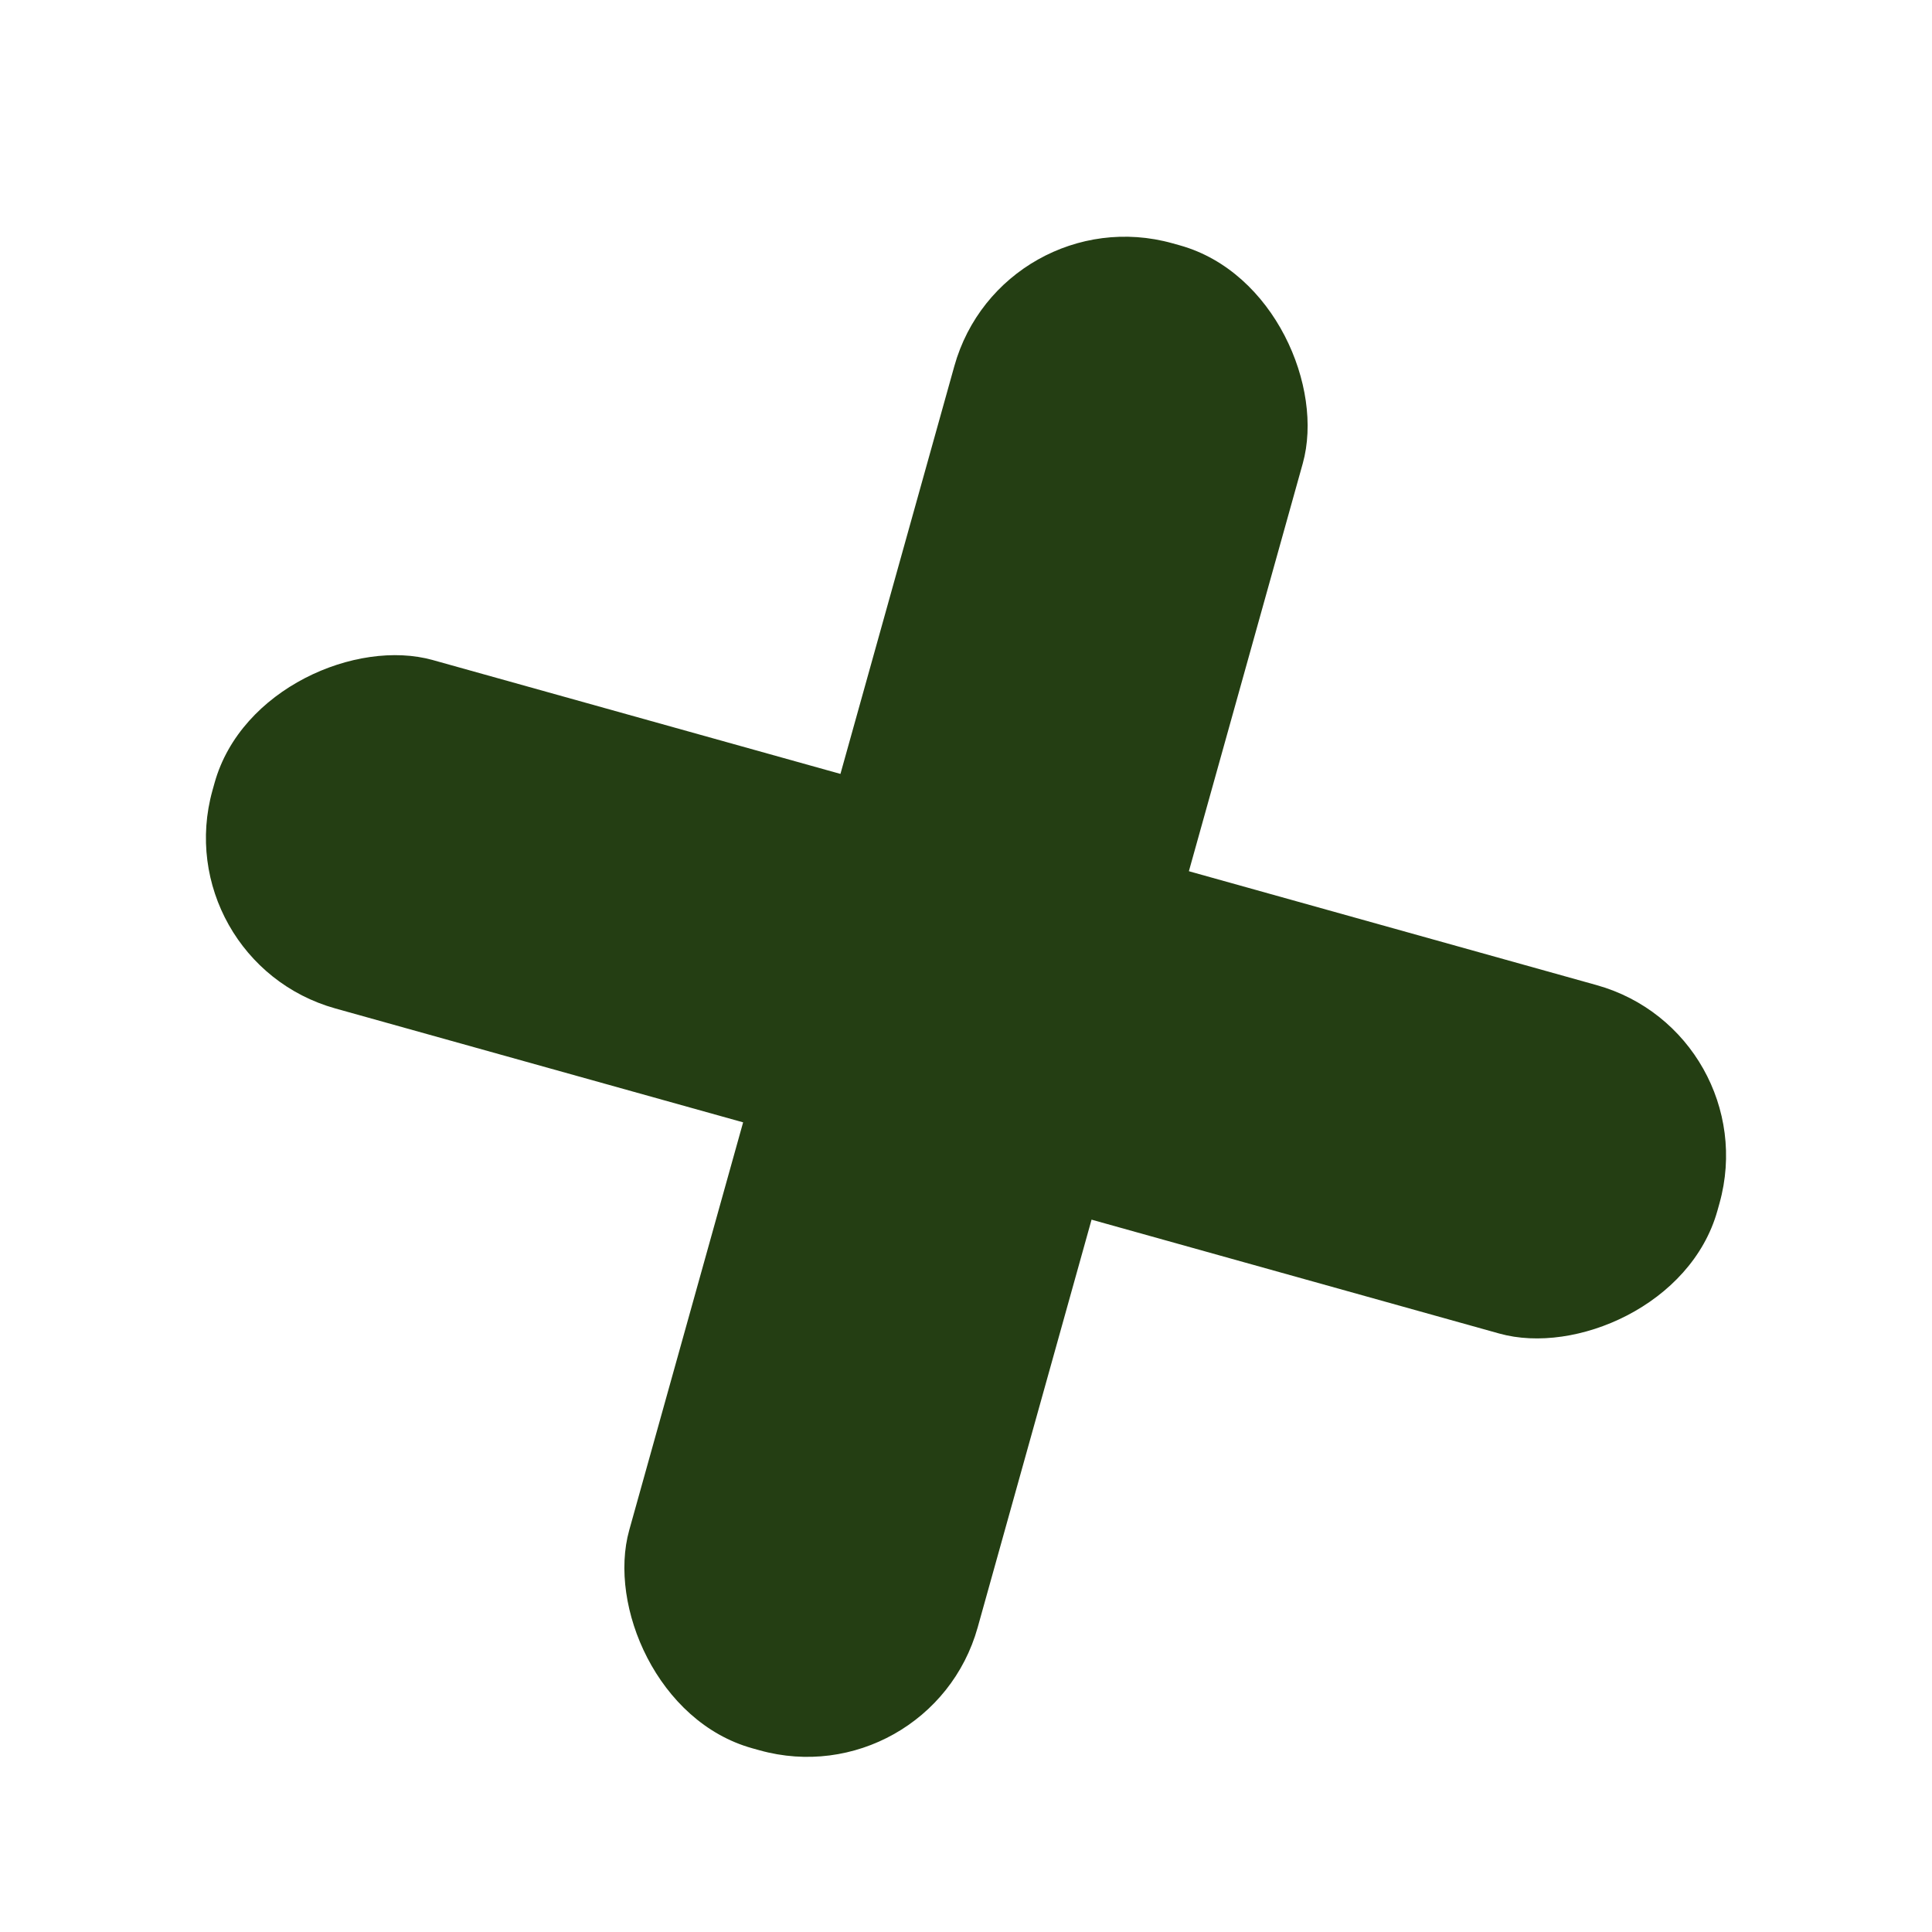 <svg width="251" height="251" viewBox="0 0 251 251" fill="none" xmlns="http://www.w3.org/2000/svg">
<g filter="url(#filter0_d_454_6)">
<rect x="130.17" y="21.42" width="47" height="203" rx="23" transform="rotate(15.605 130.17 21.42)" fill="#243E13"/>
<rect x="229.58" y="130.17" width="47" height="203" rx="23" transform="rotate(105.605 229.58 130.17)" fill="#243E13"/>
</g>
<defs>
<filter id="filter0_d_454_6" x="22.753" y="26.753" width="205.494" height="205.494" filterUnits="userSpaceOnUse" color-interpolation-filters="sRGB">
<feFlood flood-opacity="0" result="BackgroundImageFix"/>
<feColorMatrix in="SourceAlpha" type="matrix" values="0 0 0 0 0 0 0 0 0 0 0 0 0 0 0 0 0 0 127 0" result="hardAlpha"/>
<feOffset dy="4"/>
<feGaussianBlur stdDeviation="2"/>
<feComposite in2="hardAlpha" operator="out"/>
<feColorMatrix type="matrix" values="0 0 0 0 0 0 0 0 0 0 0 0 0 0 0 0 0 0 0.25 0"/>
<feBlend mode="normal" in2="BackgroundImageFix" result="effect1_dropShadow_454_6"/>
<feBlend mode="normal" in="SourceGraphic" in2="effect1_dropShadow_454_6" result="shape"/>
</filter>
</defs>
</svg>
